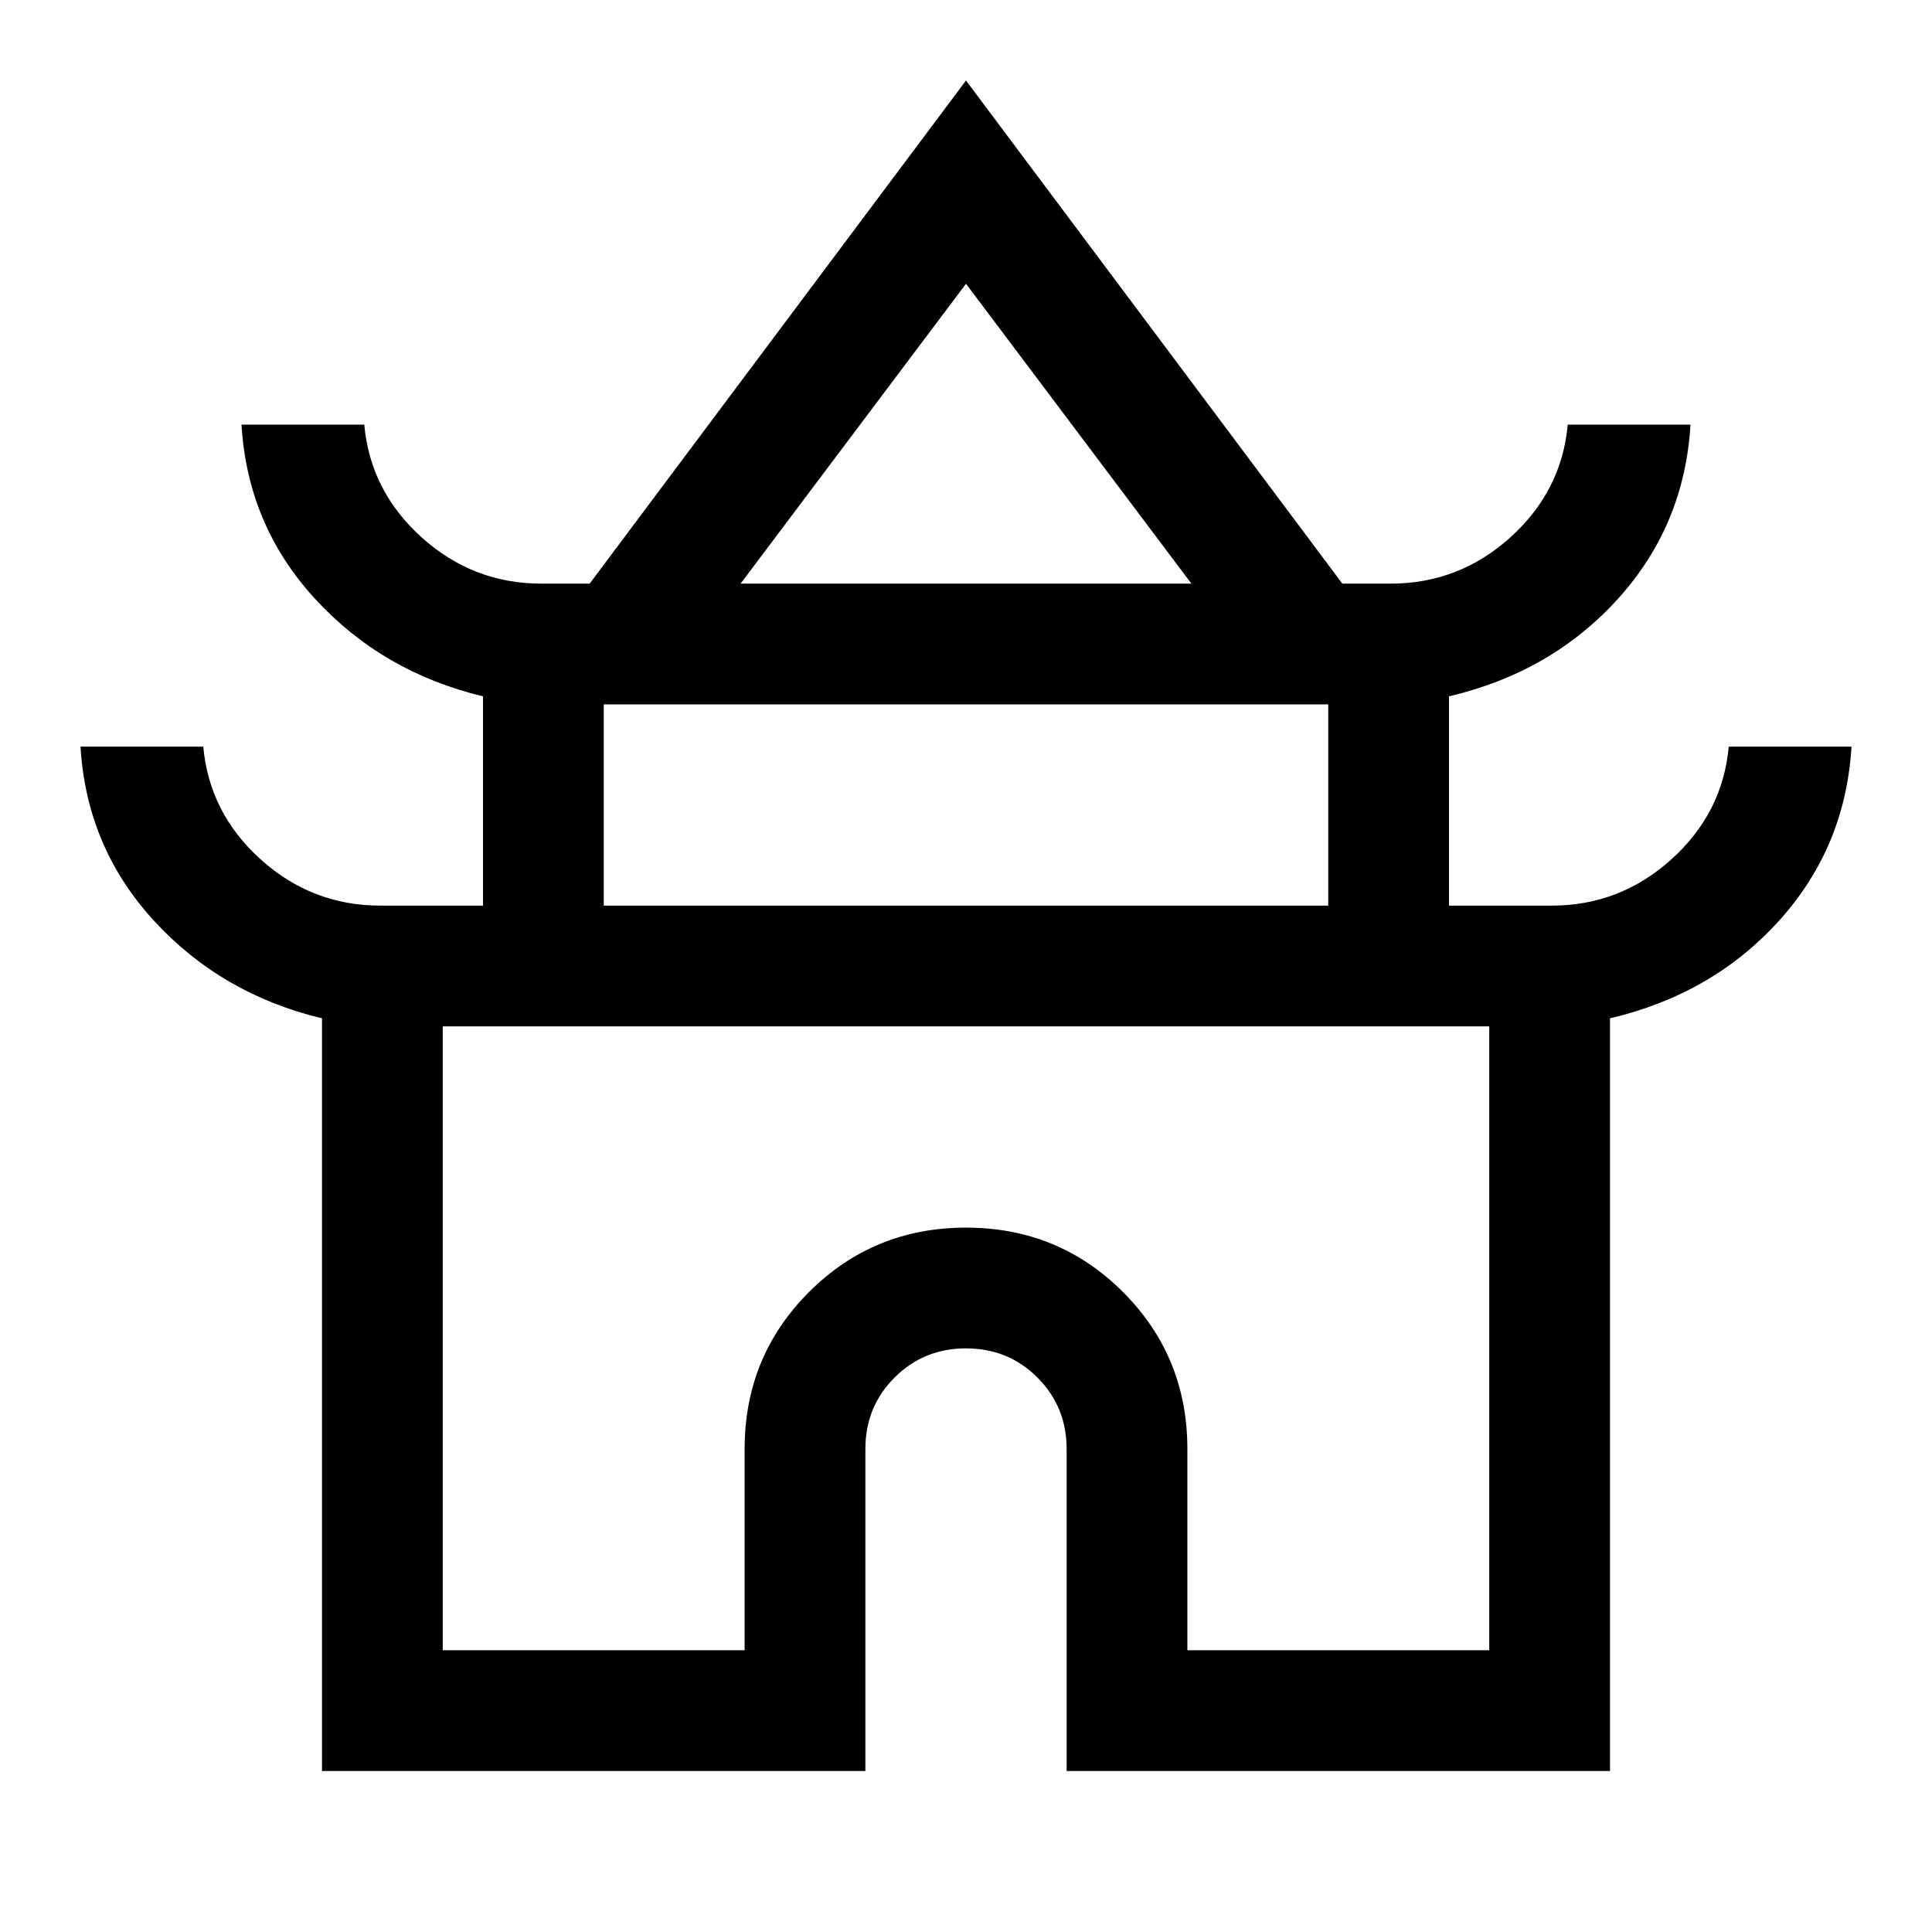 <svg xmlns="http://www.w3.org/2000/svg" width="48" height="48"><path d="M8 44V25.3q-2.5-.6-4.175-2.425Q2.15 21.05 2 18.55h3.05q.15 1.65 1.425 2.8Q7.75 22.5 9.45 22.5H12v-5.2q-2.5-.6-4.175-2.425Q6.15 13.05 6 10.55h3.05q.15 1.65 1.425 2.8 1.275 1.15 2.975 1.15h1.2L24 2l9.35 12.5h1.2q1.7 0 2.975-1.15 1.275-1.15 1.425-2.8H42q-.15 2.5-1.8 4.325Q38.55 16.7 36 17.3v5.2h2.55q1.7 0 2.975-1.15 1.275-1.15 1.425-2.8H46q-.15 2.5-1.8 4.325Q42.55 24.7 40 25.3V44H26.5v-8q0-1.05-.725-1.775Q25.05 33.5 24 33.5q-1.05 0-1.775.725Q21.5 34.95 21.5 36v8zm10.4-29.5h11.2L24 7.05zm-3.4 8h18v-5H15zM11 41h7.5v-5q0-2.3 1.6-3.9t3.9-1.6q2.3 0 3.9 1.6t1.6 3.9v5H37V25.5H11zm13-15.5zm0-11zm0 8z"/></svg>